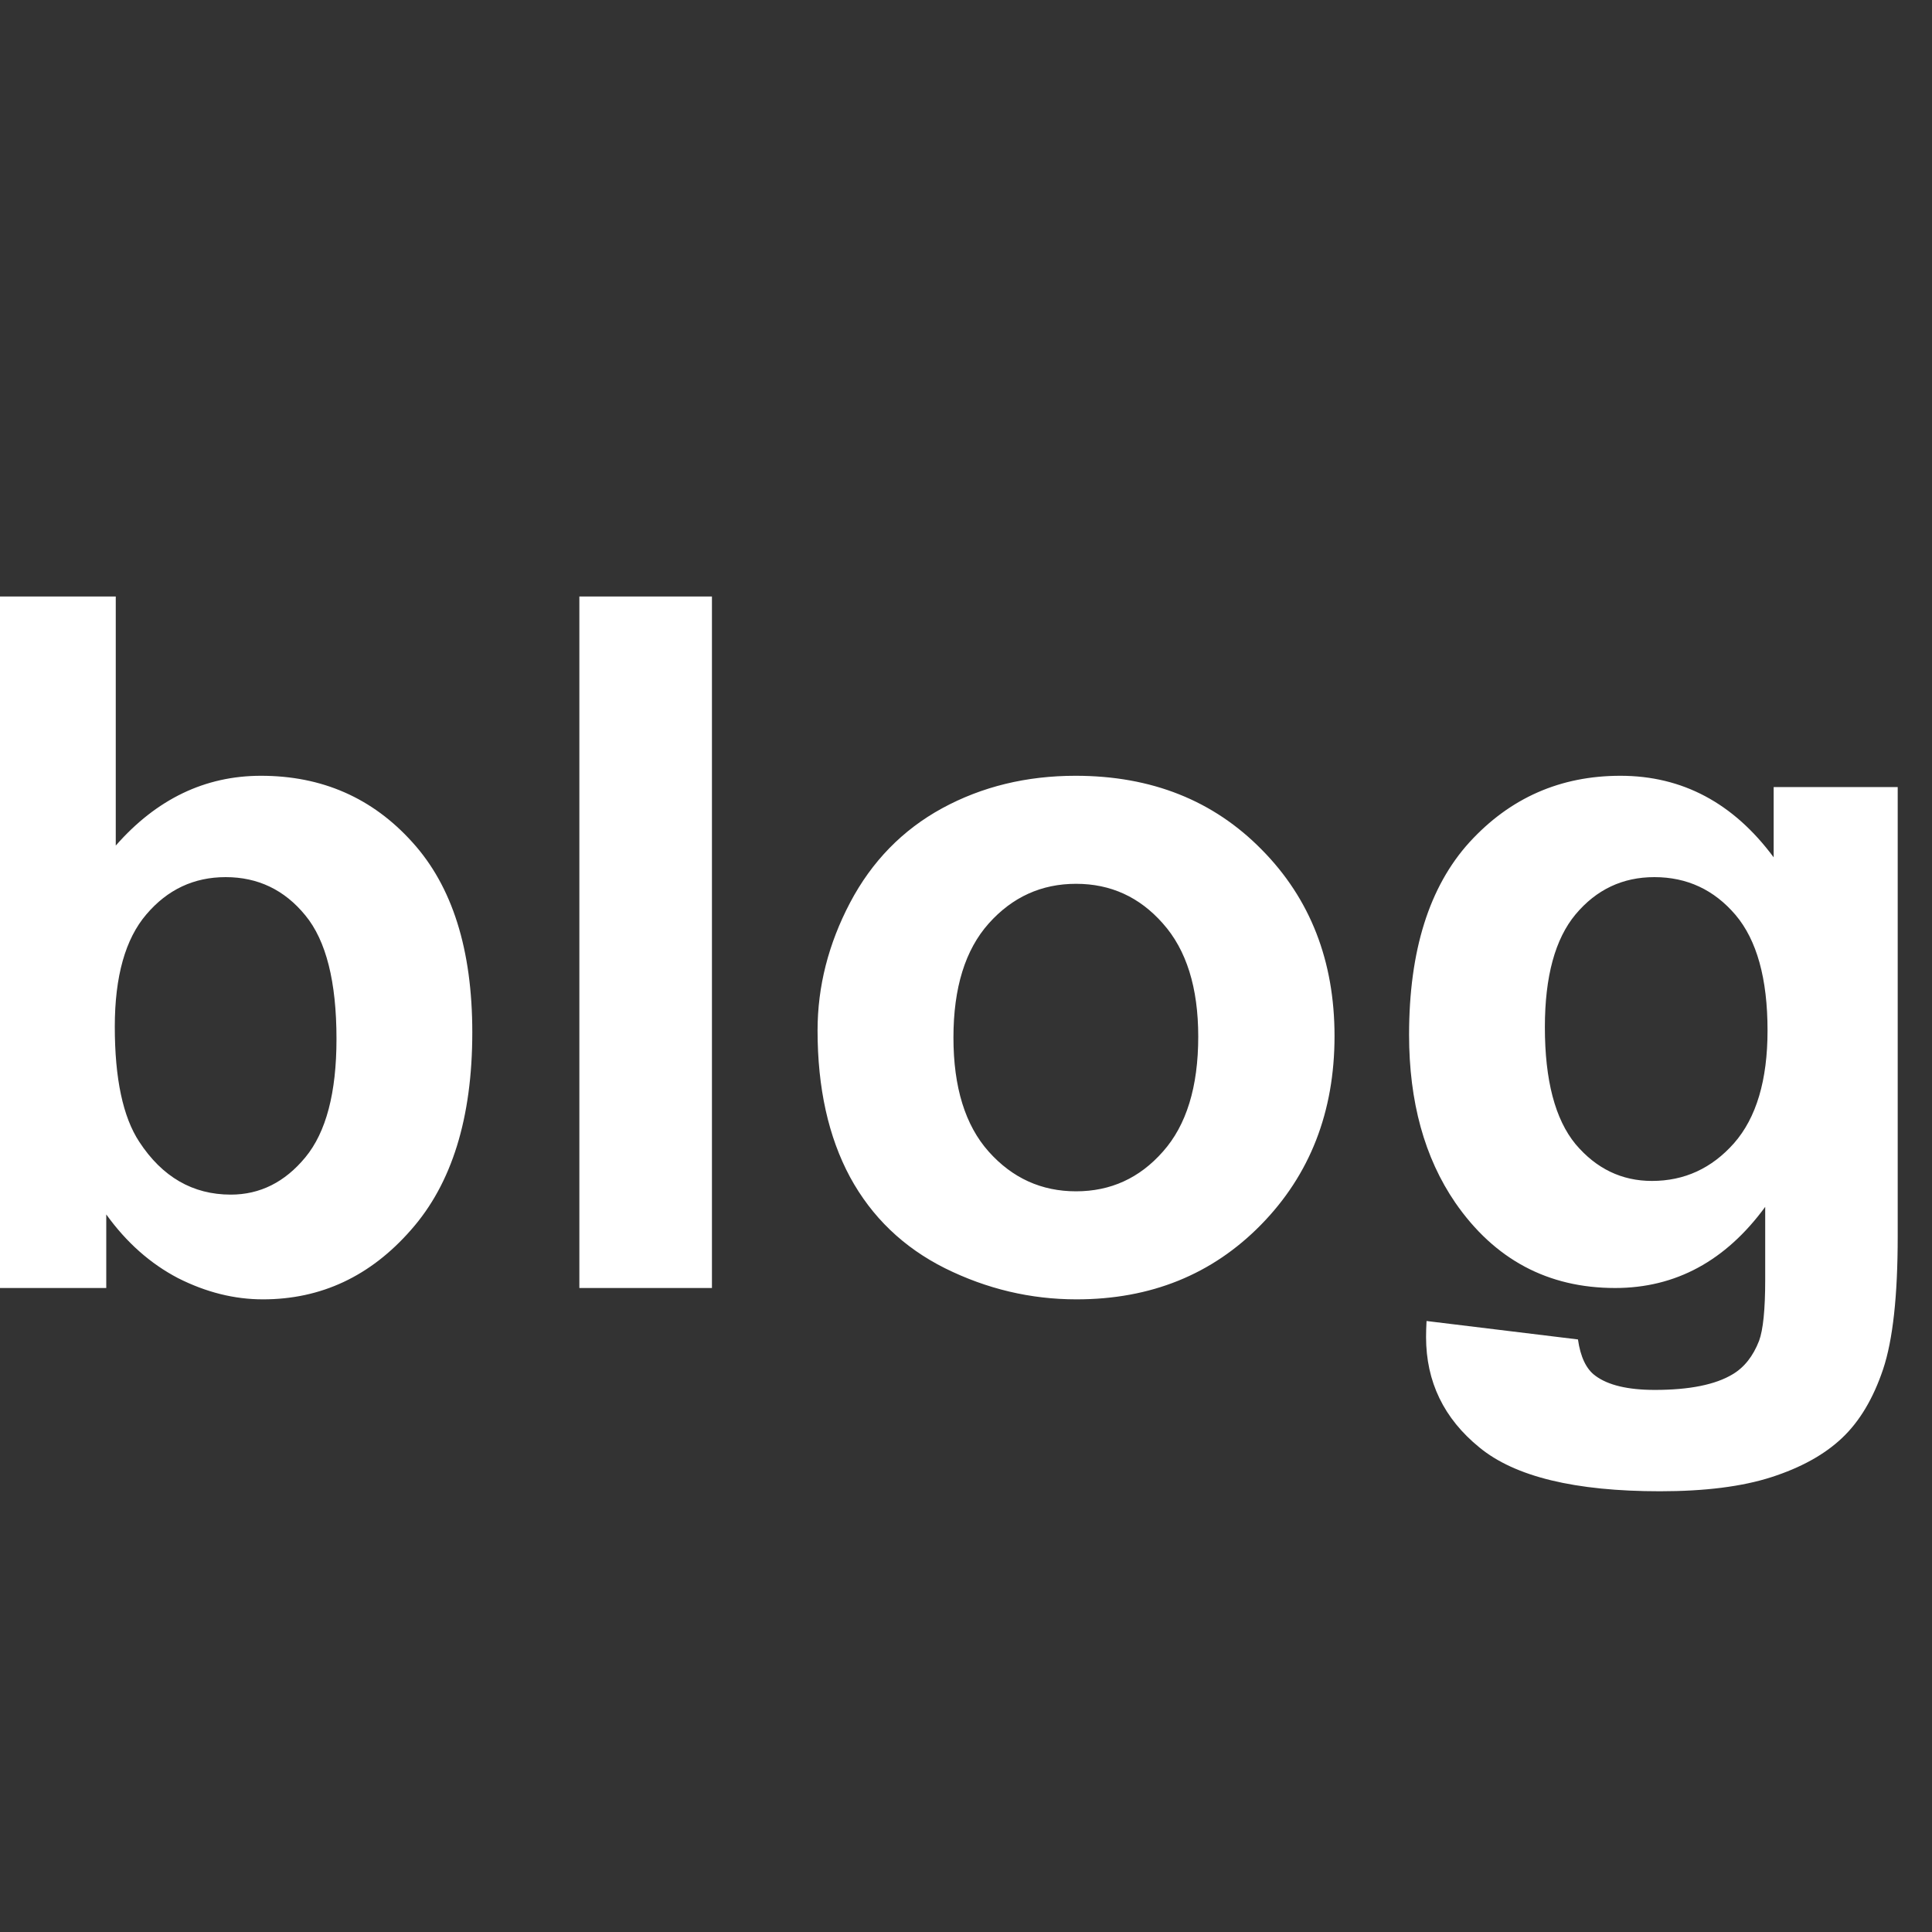 <svg width="24" height="24" viewBox="0 0 24 24" fill="none" xmlns="http://www.w3.org/2000/svg">
<rect x="0" y="0" width="24" height="24" fill="#333333" stroke="none"/>
<g clip-path="url(#clip0_791_4474)">
<path d="M-0.209 16V7.41H1.438V10.504C1.945 9.926 2.547 9.637 3.242 9.637C4 9.637 4.627 9.912 5.123 10.463C5.619 11.01 5.867 11.797 5.867 12.824C5.867 13.887 5.613 14.705 5.105 15.279C4.602 15.854 3.988 16.141 3.266 16.141C2.91 16.141 2.559 16.053 2.211 15.877C1.867 15.697 1.57 15.434 1.32 15.086V16H-0.209ZM1.426 12.754C1.426 13.398 1.527 13.875 1.73 14.184C2.016 14.621 2.395 14.84 2.867 14.84C3.23 14.84 3.539 14.685 3.793 14.377C4.051 14.065 4.18 13.574 4.18 12.906C4.18 12.195 4.051 11.684 3.793 11.371C3.535 11.055 3.205 10.896 2.803 10.896C2.408 10.896 2.08 11.051 1.818 11.359C1.557 11.664 1.426 12.129 1.426 12.754ZM7.197 16V7.41H8.844V16H7.197ZM10.156 12.801C10.156 12.254 10.291 11.725 10.56 11.213C10.83 10.701 11.211 10.31 11.703 10.041C12.199 9.771 12.752 9.637 13.361 9.637C14.303 9.637 15.074 9.943 15.676 10.557C16.277 11.166 16.578 11.938 16.578 12.871C16.578 13.812 16.273 14.594 15.664 15.215C15.059 15.832 14.295 16.141 13.373 16.141C12.803 16.141 12.258 16.012 11.738 15.754C11.223 15.496 10.83 15.119 10.56 14.623C10.291 14.123 10.156 13.516 10.156 12.801ZM11.844 12.889C11.844 13.506 11.99 13.979 12.283 14.307C12.576 14.635 12.938 14.799 13.367 14.799C13.797 14.799 14.156 14.635 14.445 14.307C14.738 13.979 14.885 13.502 14.885 12.877C14.885 12.268 14.738 11.799 14.445 11.471C14.156 11.143 13.797 10.979 13.367 10.979C12.938 10.979 12.576 11.143 12.283 11.471C11.99 11.799 11.844 12.271 11.844 12.889ZM17.721 16.41L19.602 16.639C19.633 16.857 19.705 17.008 19.818 17.09C19.975 17.207 20.221 17.266 20.557 17.266C20.986 17.266 21.309 17.201 21.523 17.072C21.668 16.986 21.777 16.848 21.852 16.656C21.902 16.52 21.928 16.268 21.928 15.9V14.992C21.436 15.664 20.814 16 20.064 16C19.229 16 18.566 15.646 18.078 14.94C17.695 14.381 17.504 13.685 17.504 12.854C17.504 11.81 17.754 11.014 18.254 10.463C18.758 9.912 19.383 9.637 20.129 9.637C20.898 9.637 21.533 9.975 22.033 10.65V9.777H23.574V15.361C23.574 16.096 23.514 16.645 23.393 17.008C23.271 17.371 23.102 17.656 22.883 17.863C22.664 18.07 22.371 18.232 22.004 18.35C21.641 18.467 21.18 18.525 20.621 18.525C19.566 18.525 18.818 18.344 18.377 17.98C17.936 17.621 17.715 17.164 17.715 16.609C17.715 16.555 17.717 16.488 17.721 16.41ZM19.191 12.76C19.191 13.42 19.318 13.904 19.572 14.213C19.83 14.518 20.146 14.67 20.521 14.67C20.924 14.67 21.264 14.514 21.541 14.201C21.818 13.885 21.957 13.418 21.957 12.801C21.957 12.156 21.824 11.678 21.559 11.365C21.293 11.053 20.957 10.896 20.551 10.896C20.156 10.896 19.83 11.051 19.572 11.359C19.318 11.664 19.191 12.131 19.191 12.76Z" fill="white"/>
</g>
<defs>
<clipPath id="clip0_791_4474">
<rect width="24" height="24" fill="white"/>
</clipPath>
</defs>
</svg>
